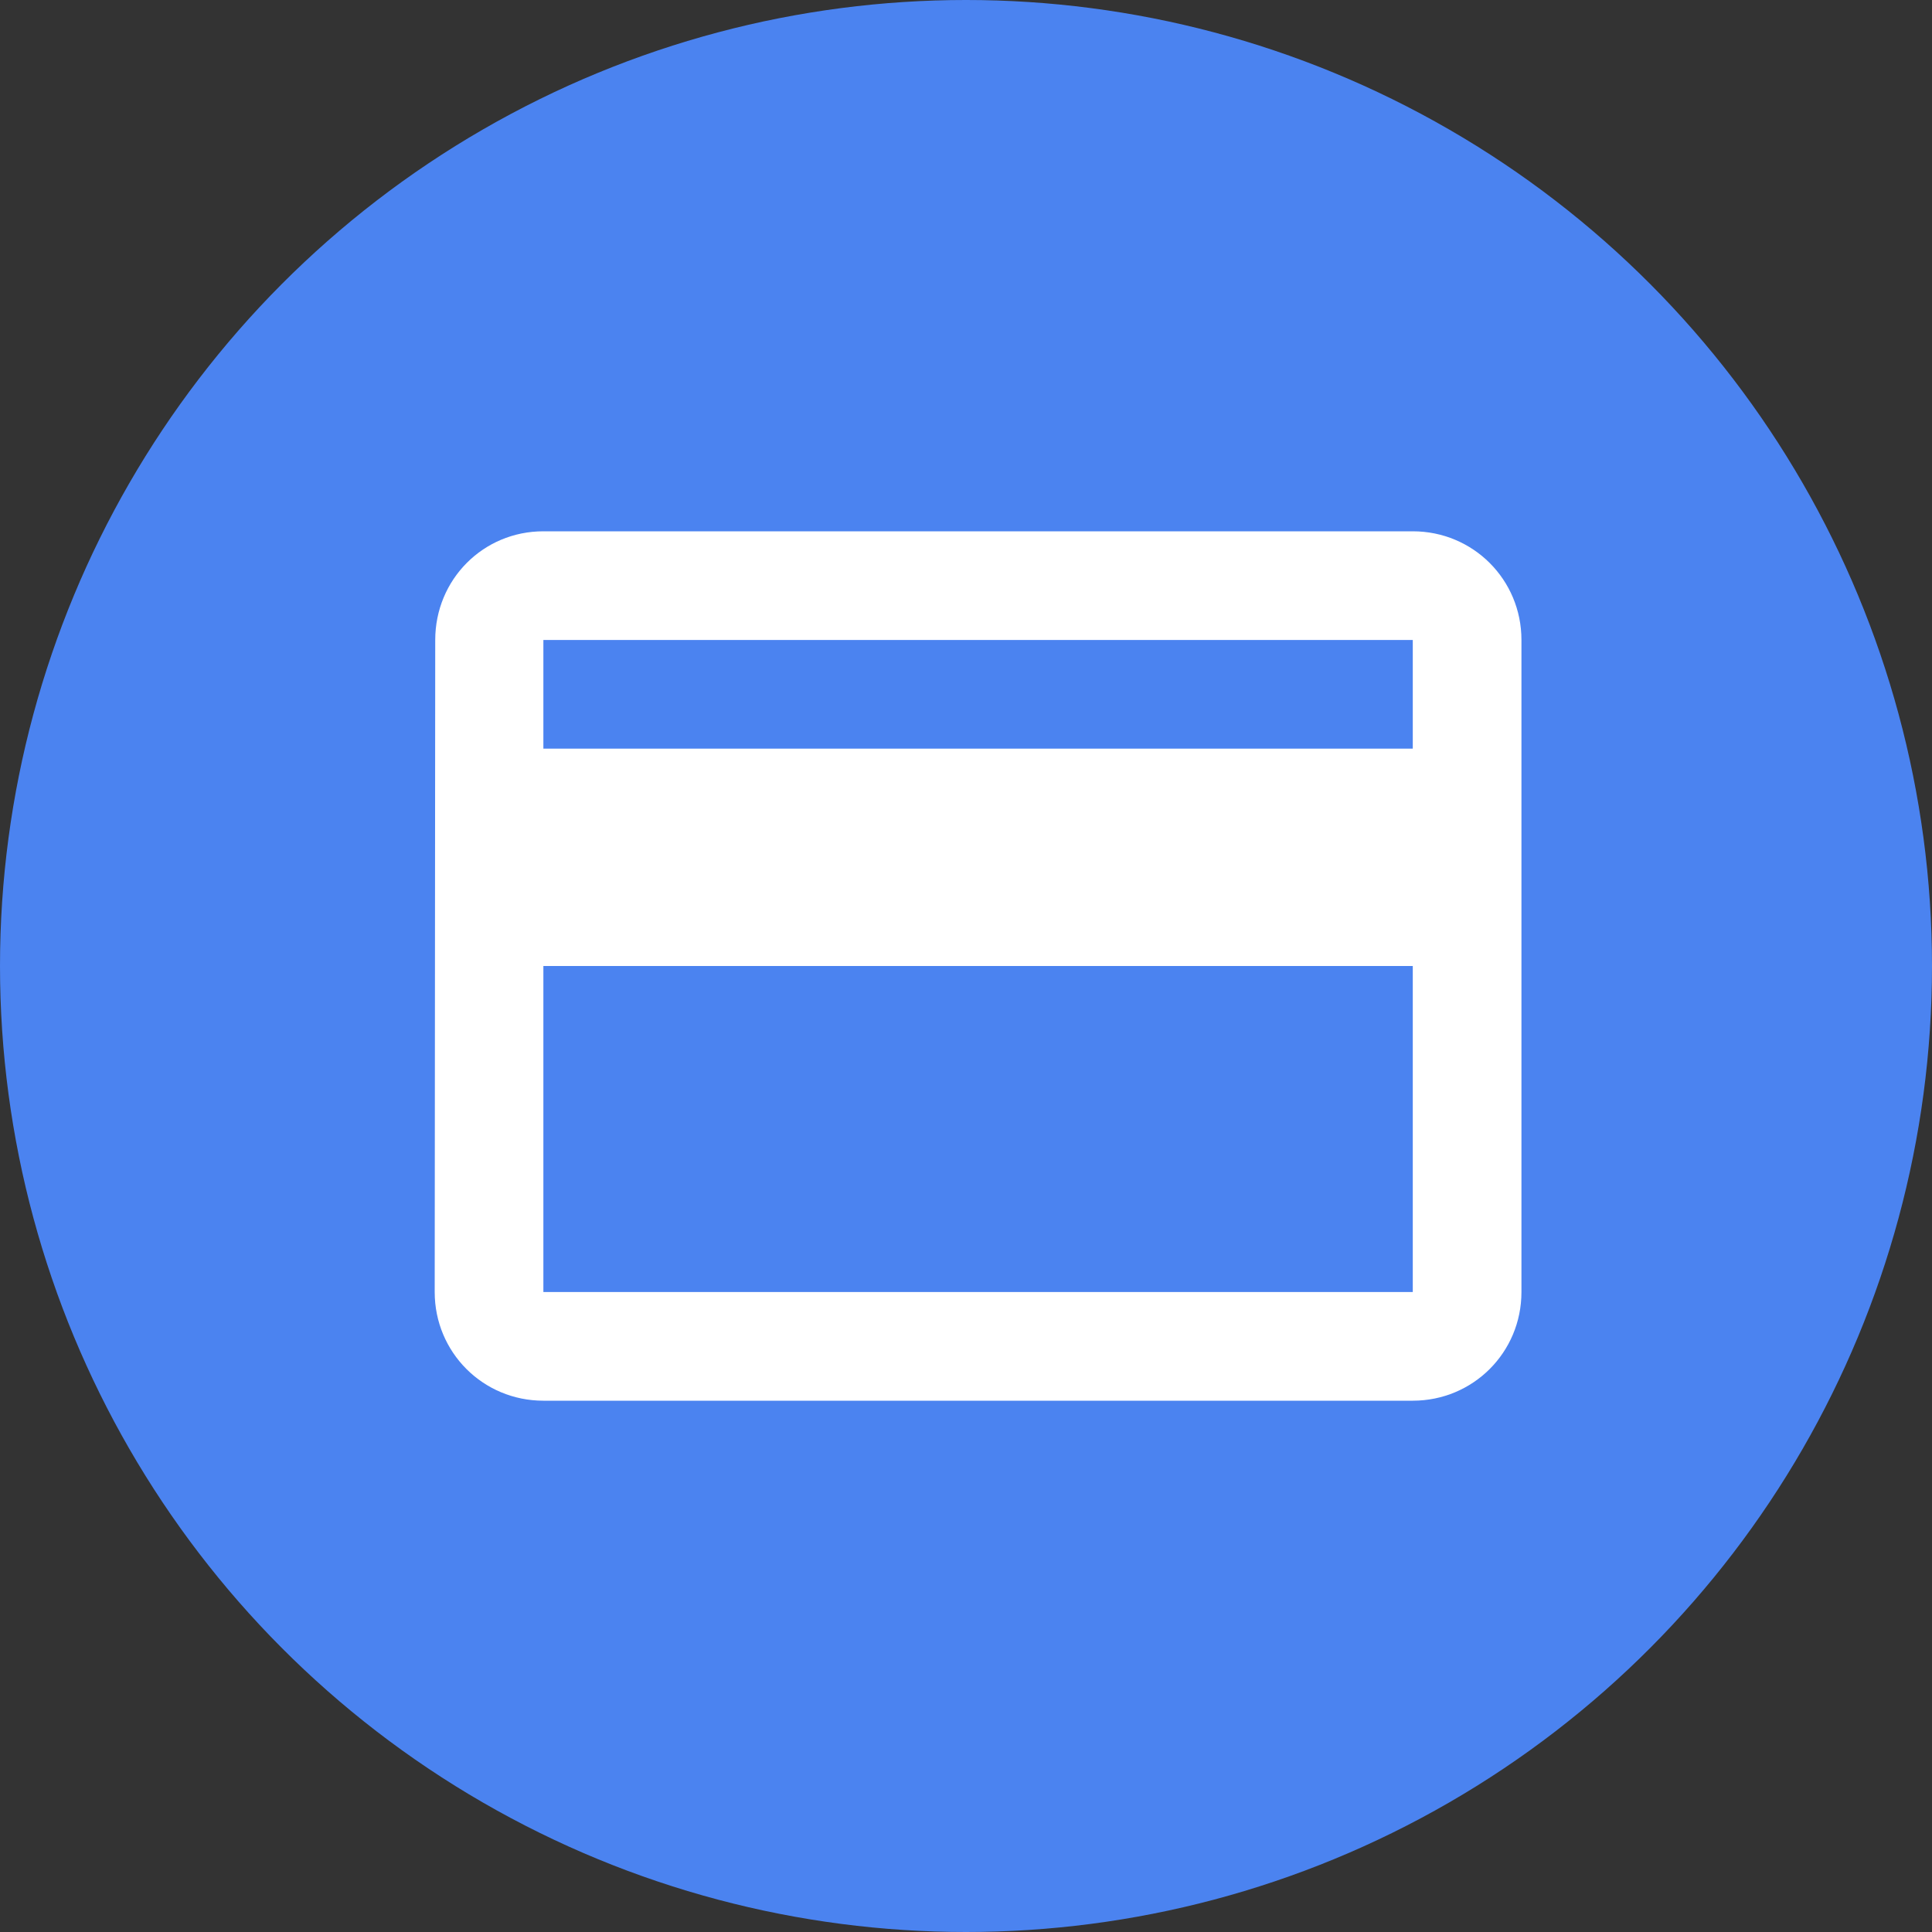 <svg width="40" height="40" viewBox="0 0 40 40" fill="none" xmlns="http://www.w3.org/2000/svg">
<rect x="0" y="0" width="40" height="40" fill="#333333" stroke="none"/>
<circle cx="20" cy="20" r="20" fill="#4B83F0"/>
<path d="M29.25 11H11.25C10.001 11 9.011 12.001 9.011 13.25L9 26.75C9 27.999 10.001 29 11.25 29H29.25C30.499 29 31.5 27.999 31.5 26.75V13.25C31.5 12.001 30.499 11 29.25 11ZM29.25 26.75H11.25V20H29.25V26.75ZM29.25 15.5H11.25V13.25H29.25V15.5Z" fill="white"/>
</svg>

